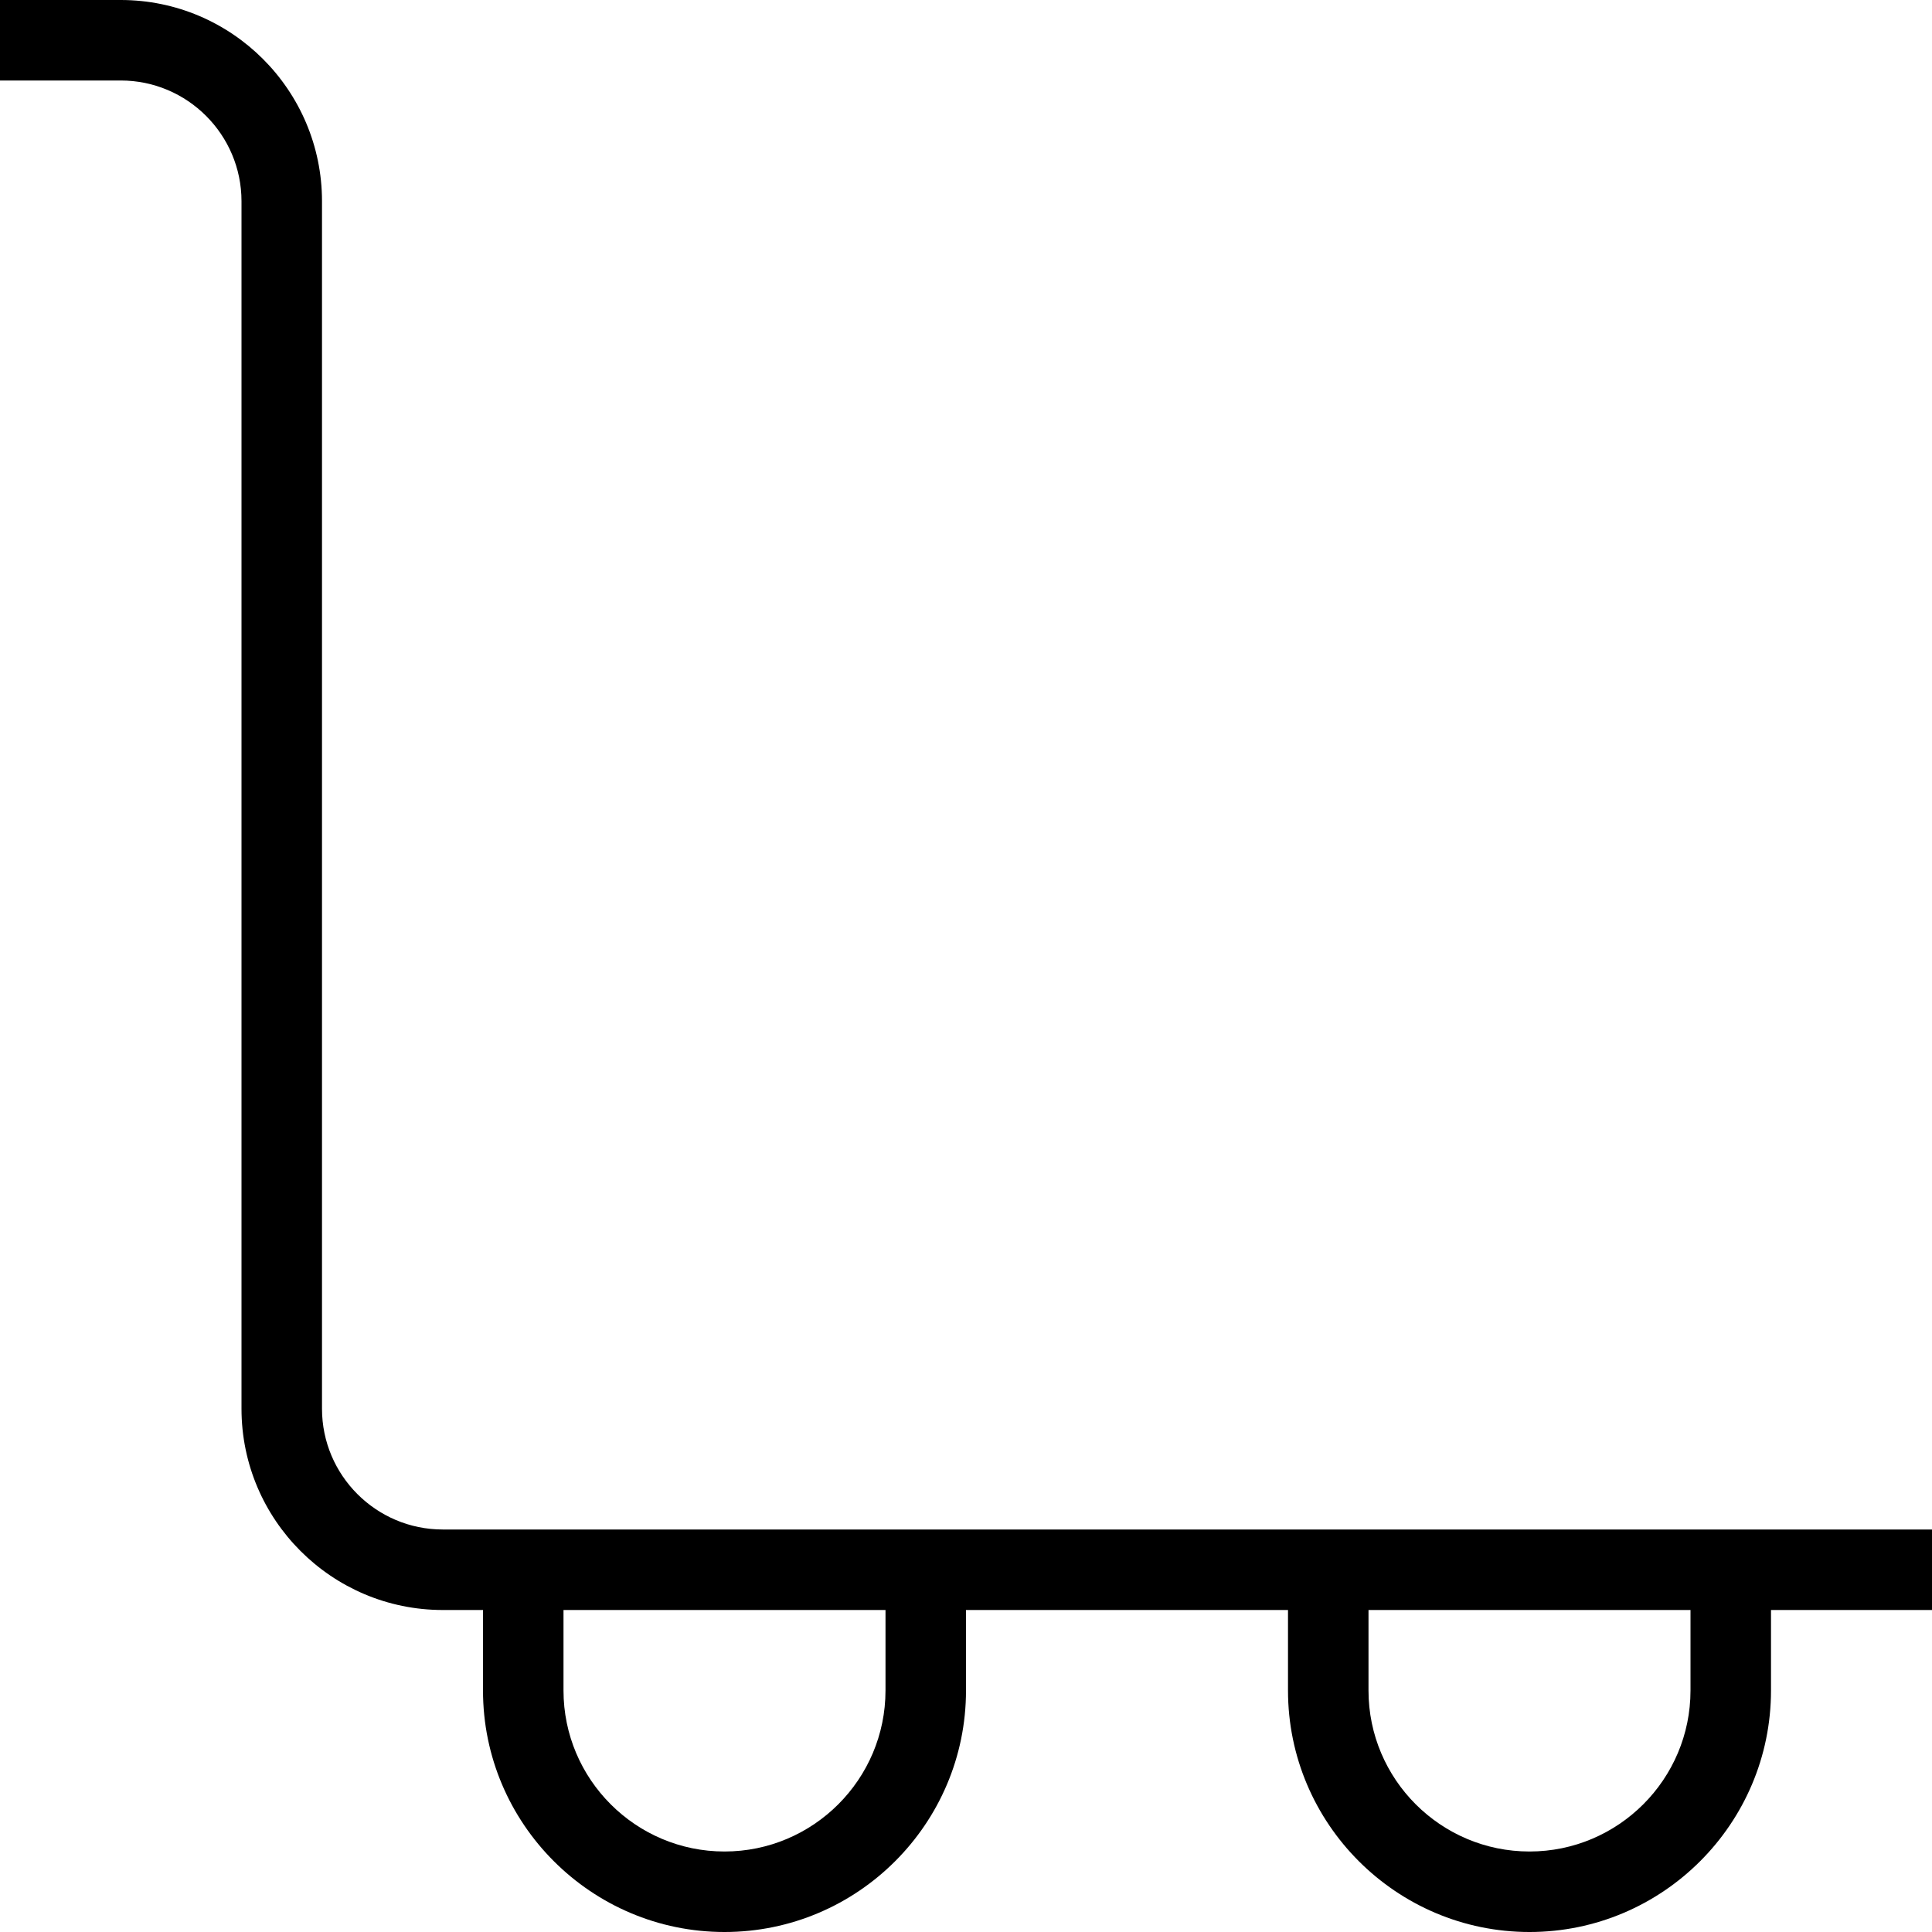 <?xml version="1.0" encoding="UTF-8"?>
<svg xmlns="http://www.w3.org/2000/svg" id="Layer_1" data-name="Layer 1" viewBox="0 0 24 24">
  <path d="m24,19H5.5c-.827,0-1.5-.673-1.5-1.5V2.5C4,1.121,2.878,0,1.5,0H0v1h1.5c.827,0,1.5.673,1.5,1.5v15c0,1.379,1.122,2.5,2.5,2.5h.5v1c0,1.654,1.346,3,3,3s3-1.346,3-3v-1h4v1c0,1.654,1.346,3,3,3s3-1.346,3-3v-1h2v-1Zm-13,2c0,1.103-.897,2-2,2s-2-.897-2-2v-1h4v1Zm10,0c0,1.103-.897,2-2,2s-2-.897-2-2v-1h4v1Z"/>
</svg>
